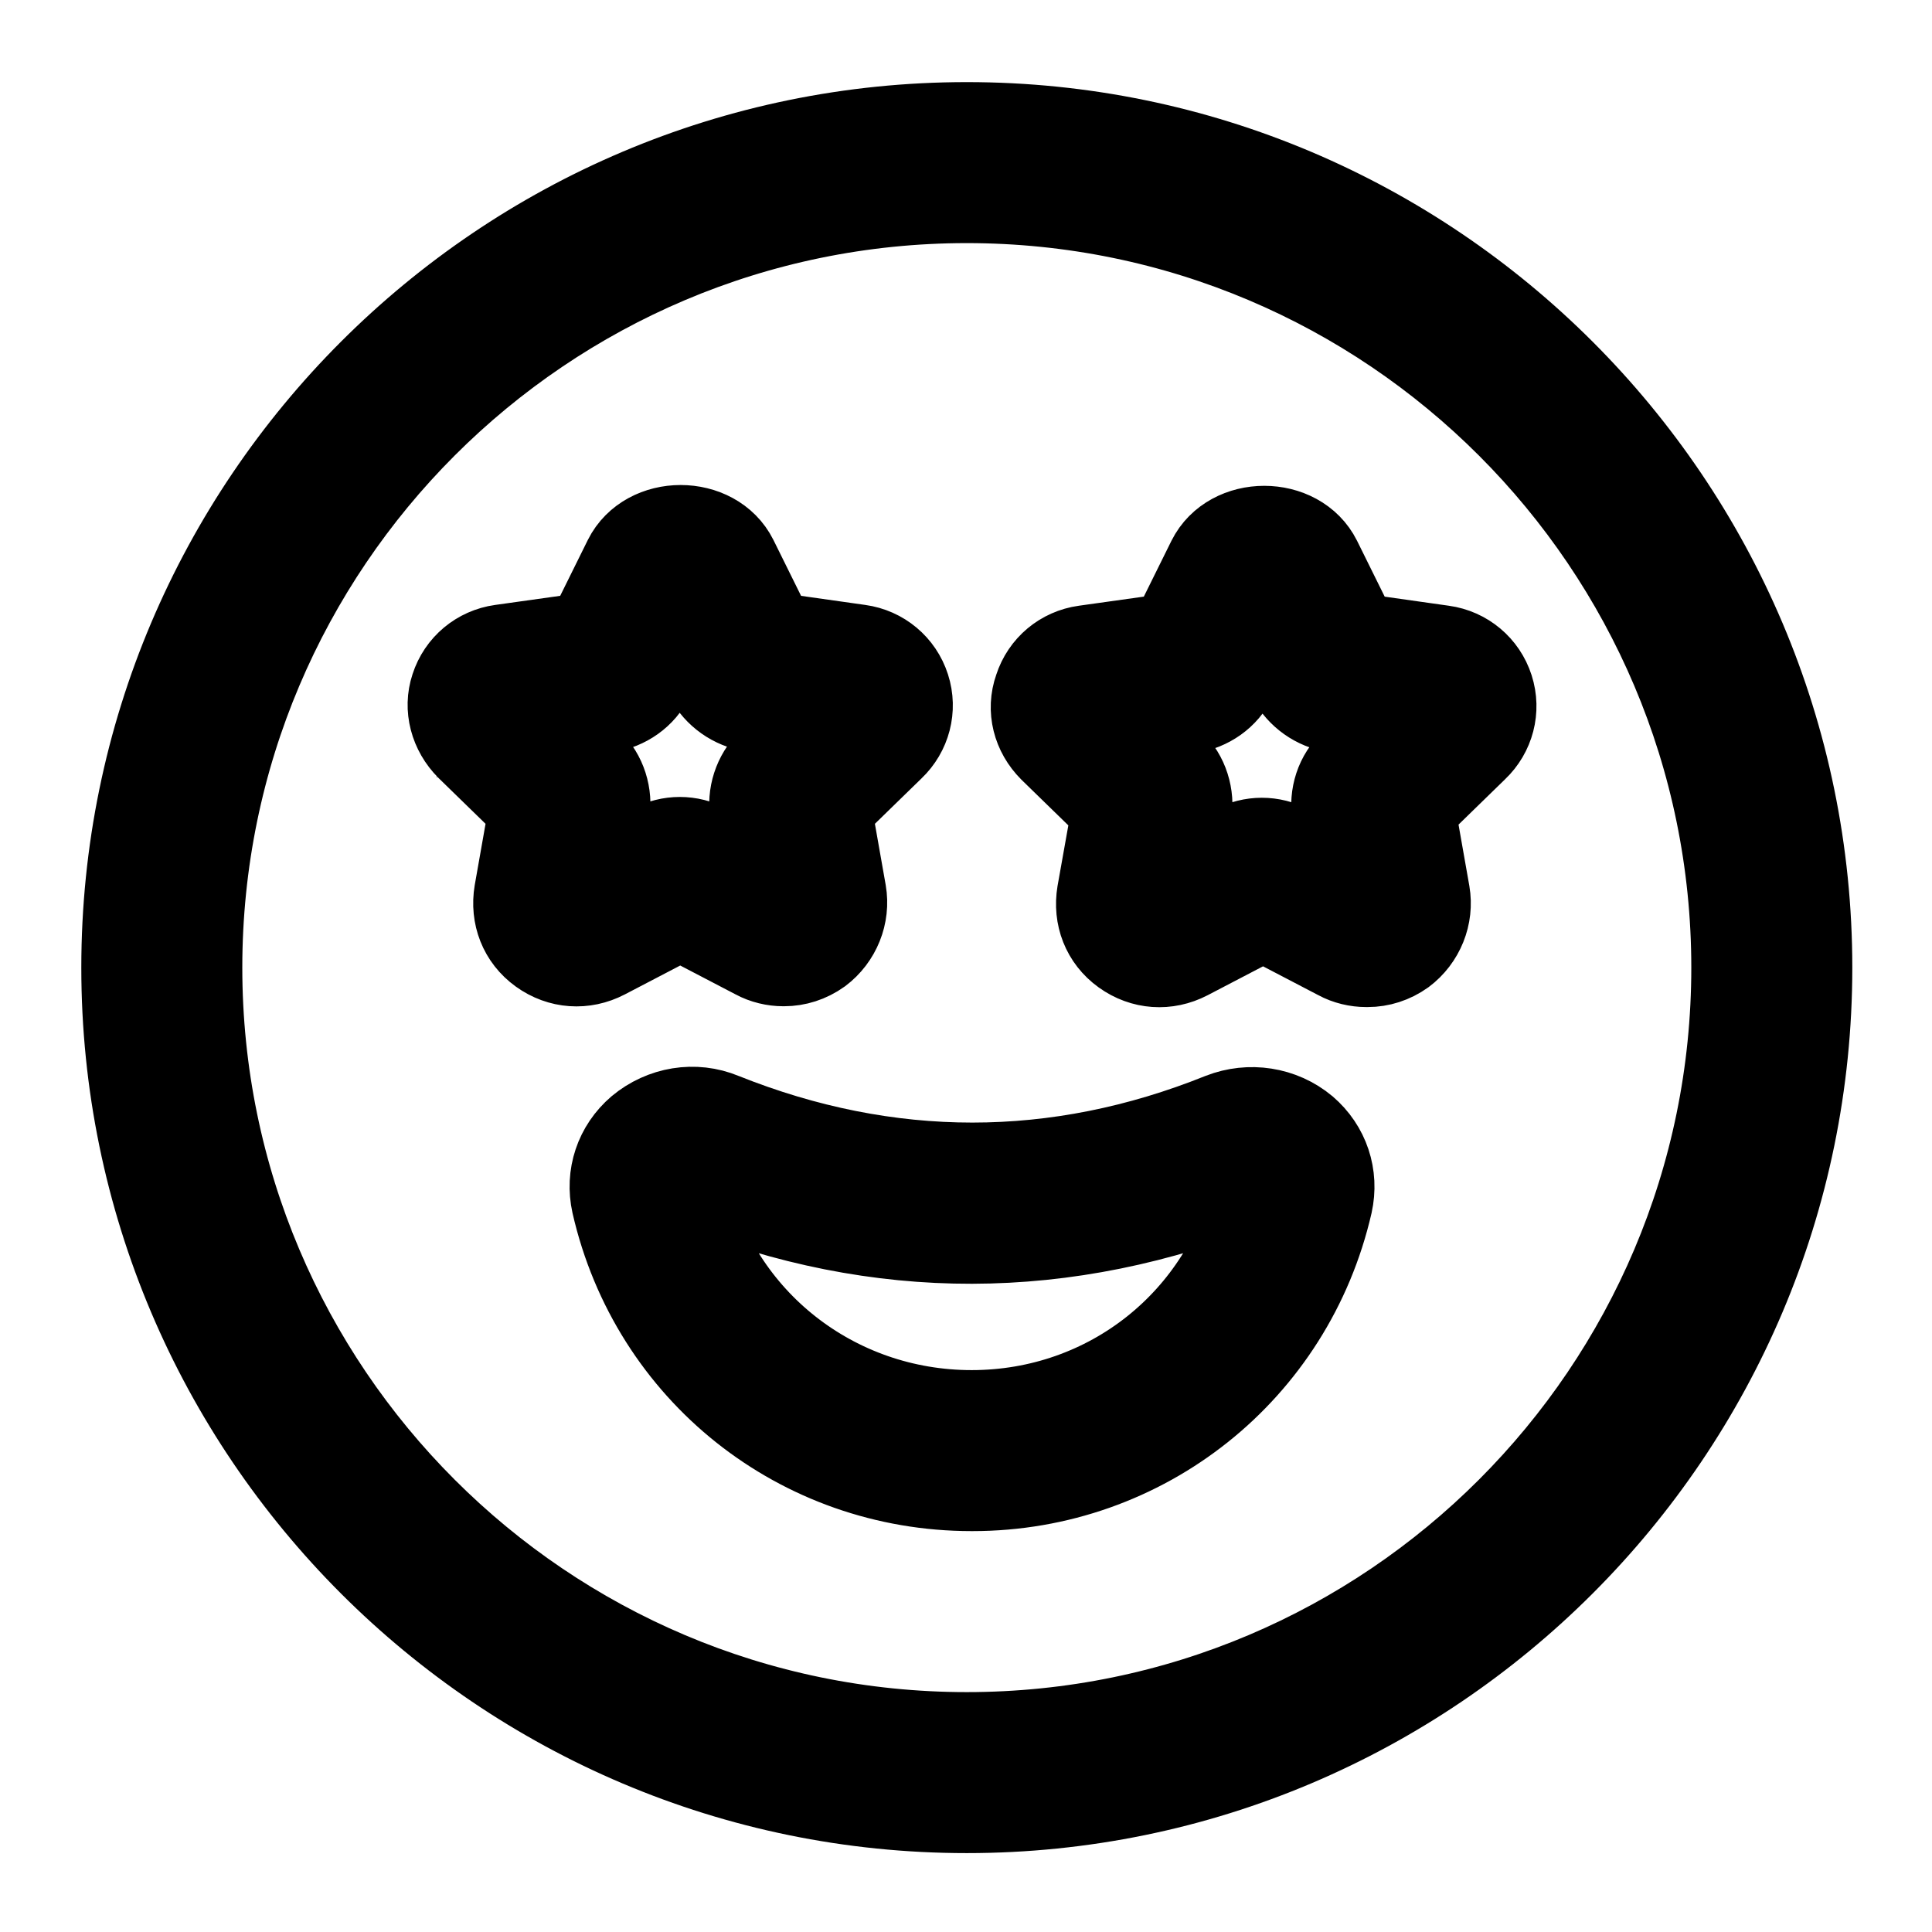 <svg viewBox="0 0 24 24" fill="currentColor" stroke="currentColor" xmlns="http://www.w3.org/2000/svg">
<path d="M9.73 12C9.61 12 9.48 11.97 9.37 11.91L8.45 11.43L7.53 11.91C7.26 12.05 6.95 12.03 6.7 11.85C6.45 11.67 6.34 11.38 6.39 11.08L6.57 10.06L5.8 9.31C5.59 9.1 5.51 8.8 5.6 8.53C5.69 8.25 5.93 8.05 6.22 8.01L7.29 7.86L7.75 6.93C8.02 6.39 8.89 6.39 9.16 6.93L9.62 7.86L10.68 8.01C10.97 8.05 11.21 8.25 11.3 8.53C11.39 8.81 11.31 9.11 11.1 9.31L10.33 10.06L10.51 11.08C10.56 11.37 10.44 11.67 10.2 11.85C10.06 11.95 9.9 12 9.74 12H9.73ZM6.84 8.94L7.35 9.44C7.53 9.61 7.61 9.87 7.57 10.12L7.45 10.83L8.09 10.49C8.31 10.37 8.58 10.37 8.8 10.49L9.44 10.83L9.32 10.12C9.28 9.87 9.36 9.62 9.54 9.44L10.05 8.94L9.34 8.84C9.09 8.8 8.88 8.65 8.76 8.43L8.44 7.78L8.12 8.43C8.01 8.66 7.79 8.81 7.54 8.85L6.83 8.95L6.84 8.94ZM16.97 12.01C16.85 12.01 16.72 11.98 16.61 11.92L15.69 11.44L14.77 11.92C14.5 12.06 14.19 12.04 13.94 11.86C13.69 11.68 13.58 11.39 13.63 11.09L13.81 10.08L13.04 9.33C12.83 9.12 12.75 8.82 12.85 8.54C12.94 8.26 13.18 8.06 13.47 8.02L14.54 7.87L15 6.94C15.27 6.4 16.14 6.4 16.41 6.94L16.87 7.87L17.93 8.02C18.22 8.06 18.46 8.26 18.55 8.54C18.64 8.82 18.56 9.12 18.35 9.32L17.58 10.07L17.76 11.09C17.81 11.38 17.69 11.68 17.45 11.86C17.31 11.96 17.15 12.01 16.99 12.01H16.97ZM14.07 8.95L14.58 9.45C14.76 9.62 14.84 9.88 14.8 10.13L14.68 10.84L15.32 10.5C15.54 10.38 15.81 10.38 16.03 10.5L16.67 10.84L16.55 10.13C16.51 9.88 16.59 9.62 16.78 9.45L17.29 8.95L16.58 8.85C16.33 8.81 16.12 8.66 16 8.44L15.68 7.79L15.36 8.44C15.25 8.67 15.03 8.82 14.78 8.86L14.07 8.96V8.95ZM12.01 22.52C6.22 22.52 1.51 17.81 1.51 12.02C1.51 6.23 6.22 1.52 12.01 1.52C17.8 1.52 22.51 6.23 22.51 12.02C22.51 17.81 17.8 22.52 12.01 22.52ZM12.01 2.52C6.77 2.52 2.51 6.78 2.51 12.02C2.51 17.26 6.77 21.52 12.01 21.52C17.25 21.52 21.51 17.26 21.51 12.02C21.51 6.78 17.25 2.52 12.01 2.52ZM12.07 18.52C9.92 18.52 8.08 17.06 7.6 14.96C7.52 14.6 7.64 14.24 7.92 14C8.22 13.75 8.63 13.68 8.99 13.83C11.04 14.65 13.12 14.65 15.16 13.83C15.52 13.69 15.93 13.75 16.23 14C16.51 14.24 16.63 14.6 16.55 14.96C16.07 17.05 14.23 18.52 12.08 18.52H12.07ZM8.59 14.76L8.56 14.77C8.94 16.38 10.38 17.52 12.07 17.52C13.76 17.52 15.19 16.38 15.57 14.74C13.23 15.68 10.91 15.68 8.61 14.76C8.61 14.76 8.6 14.76 8.59 14.76Z" />
</svg>
